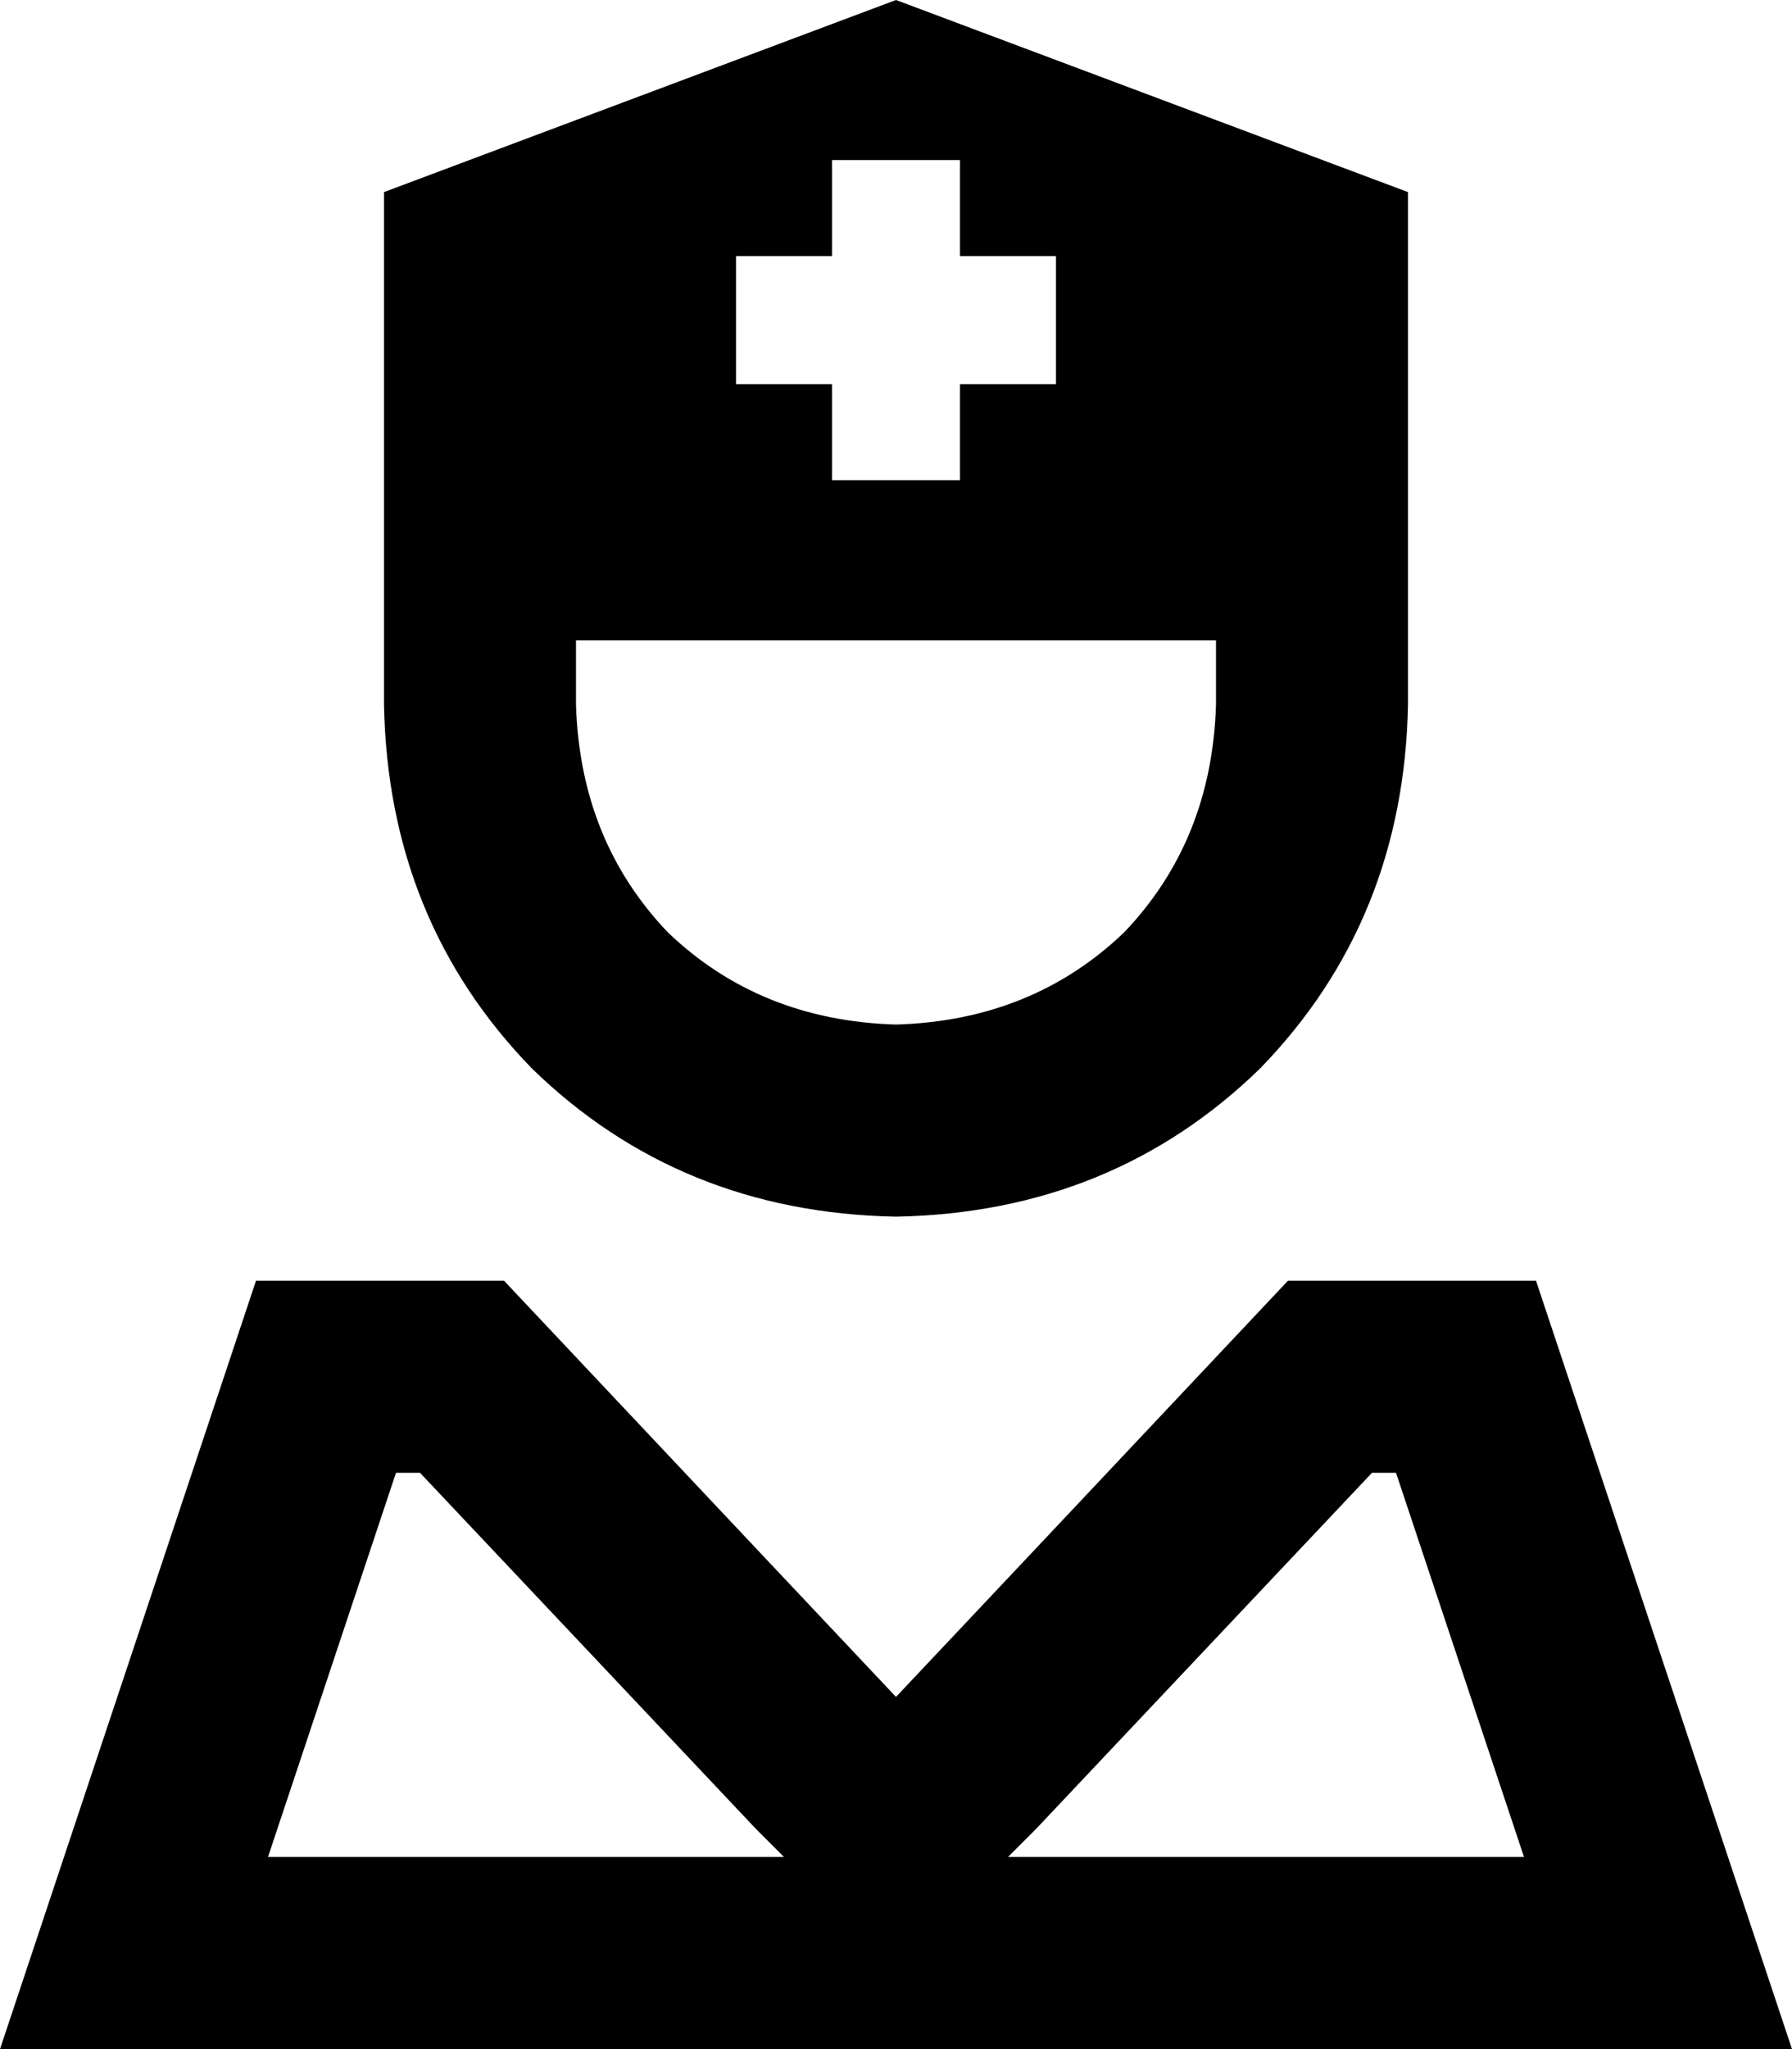 <svg viewBox="0 0 448 512">
  <path
    d="M 96 128 L 96 48 L 224 0 L 352 48 L 352 128 L 352 128 Q 352 132 352 136 L 352 176 Q 351 230 315 267 Q 278 303 224 304 Q 170 303 133 267 Q 97 230 96 176 L 96 136 Q 96 132 96 128 L 96 128 L 96 128 Z M 144 176 Q 145 210 167 233 L 167 233 Q 190 255 224 256 Q 258 255 281 233 Q 303 210 304 176 L 304 160 L 144 160 L 144 176 L 144 176 Z M 208 40 L 208 64 L 184 64 L 184 96 L 208 96 L 208 120 L 240 120 L 240 96 L 264 96 L 264 64 L 240 64 L 240 40 L 208 40 L 208 40 Z M 189 457 L 105 368 L 99 368 L 67 464 L 196 464 L 189 457 L 189 457 Z M 381 464 L 349 368 L 343 368 L 259 457 L 252 464 L 381 464 L 381 464 Z M 322 320 L 384 320 L 432 464 L 448 512 L 397 512 L 51 512 L 0 512 L 16 464 L 64 320 L 126 320 L 191 389 L 224 424 L 257 389 L 322 320 L 322 320 Z"
  />
</svg>